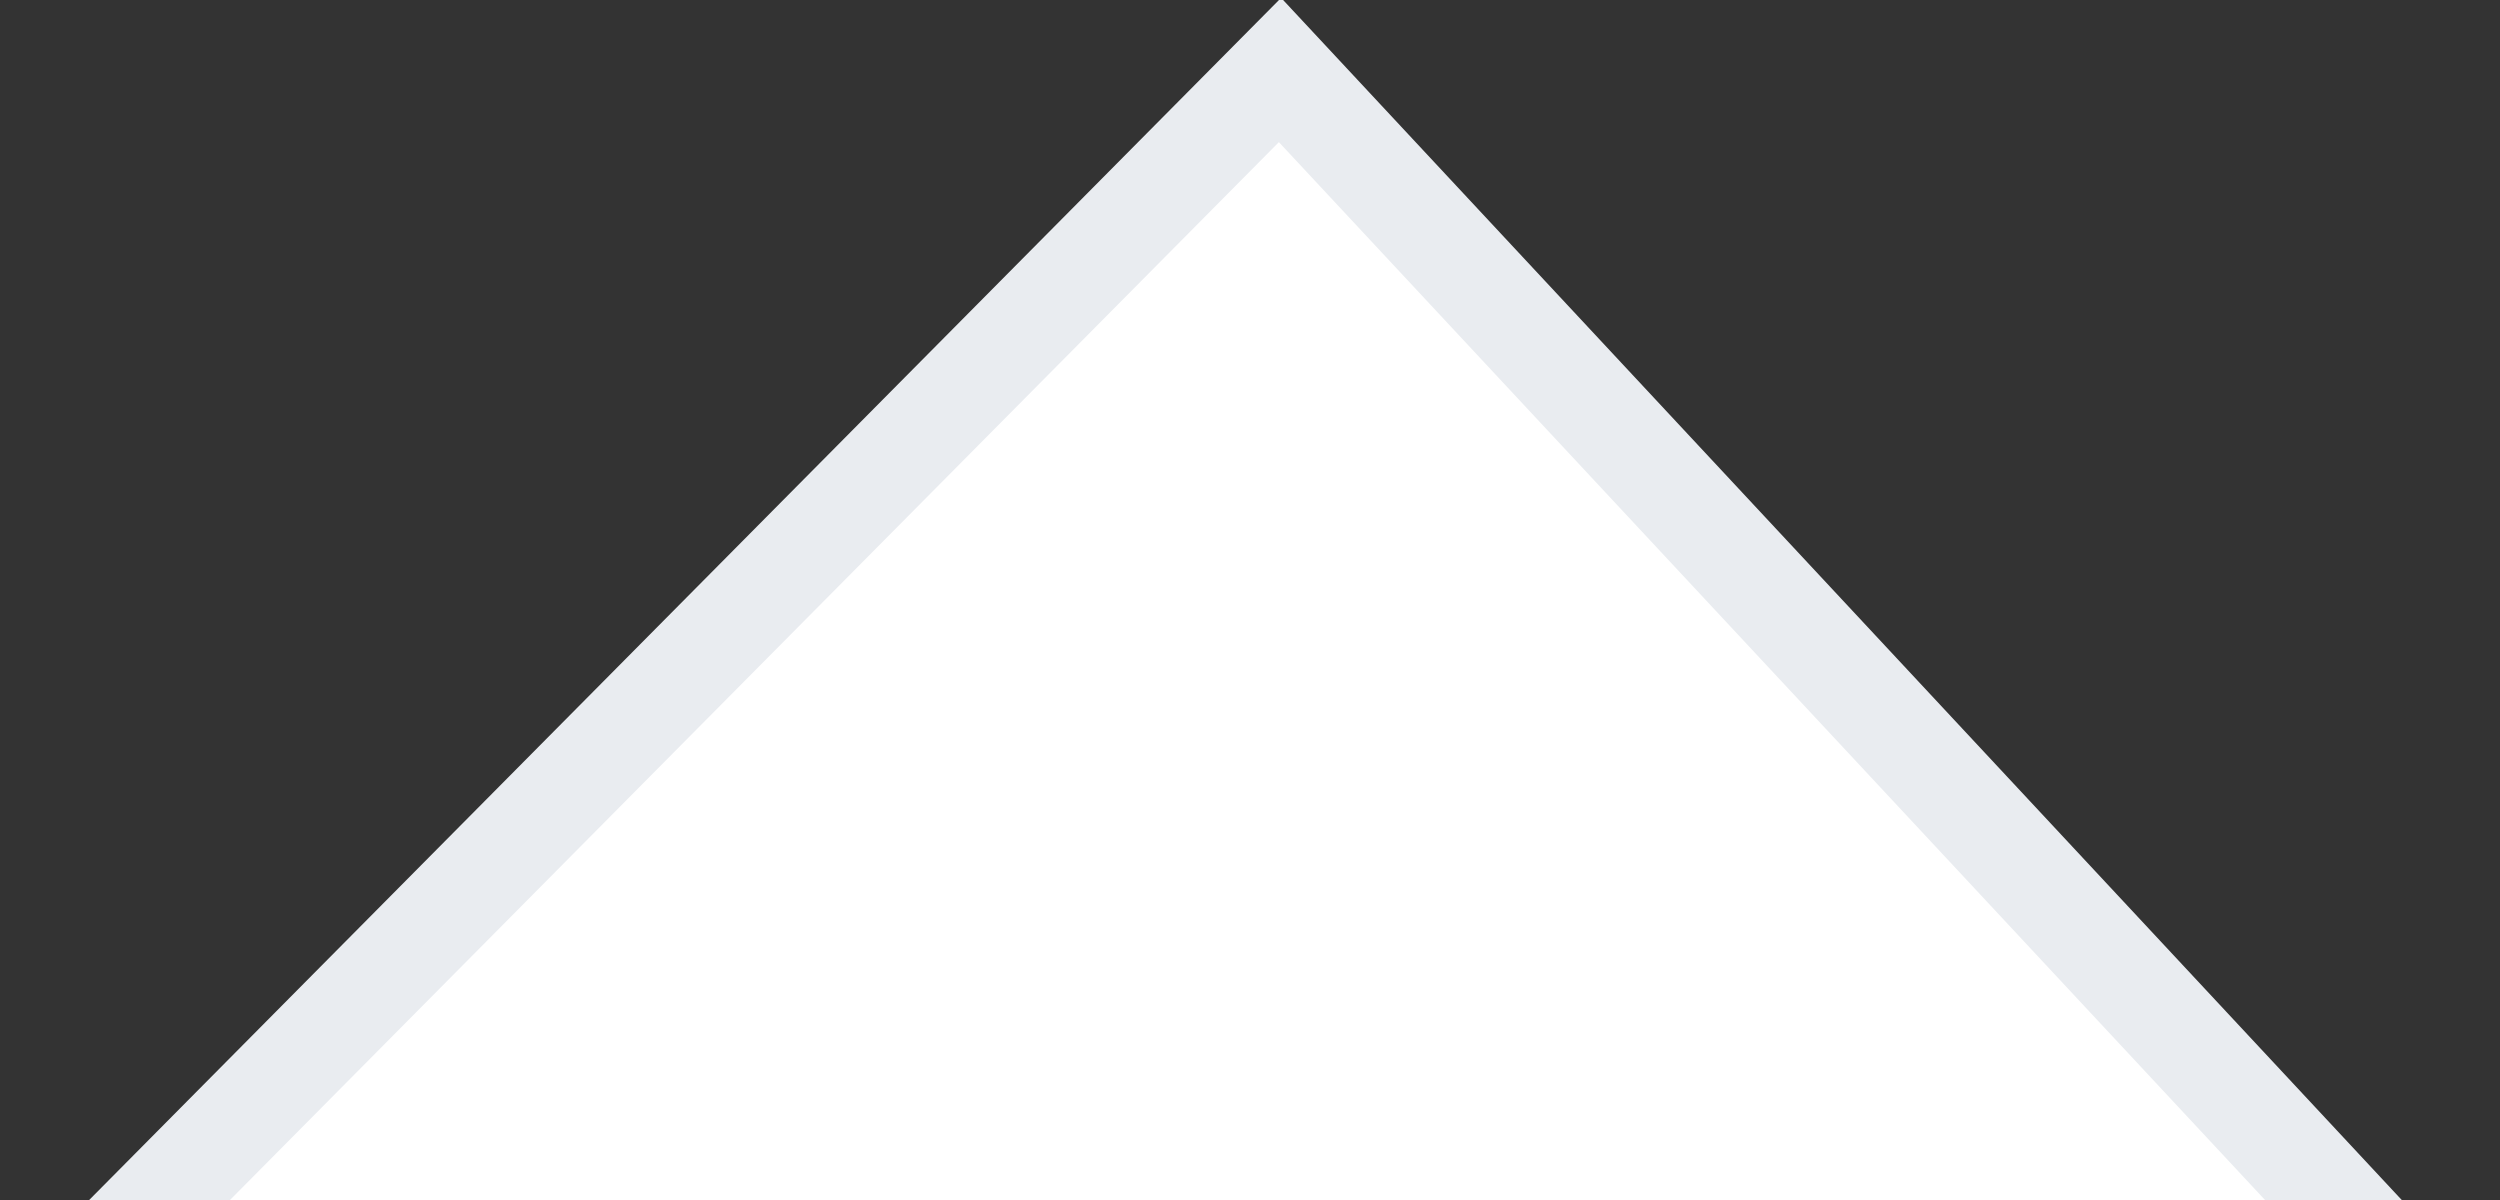 
<svg xmlns="http://www.w3.org/2000/svg" viewBox="0 0 25 12">
  <rect x="0" y="0" width="25" height="12" fill="#333333" stroke="none"/>
  <path fill="#FFF" stroke="#E9ECF0" d="M1.2 12.5h22.6L12.8.7 1.1 12.5z"/>
</svg>